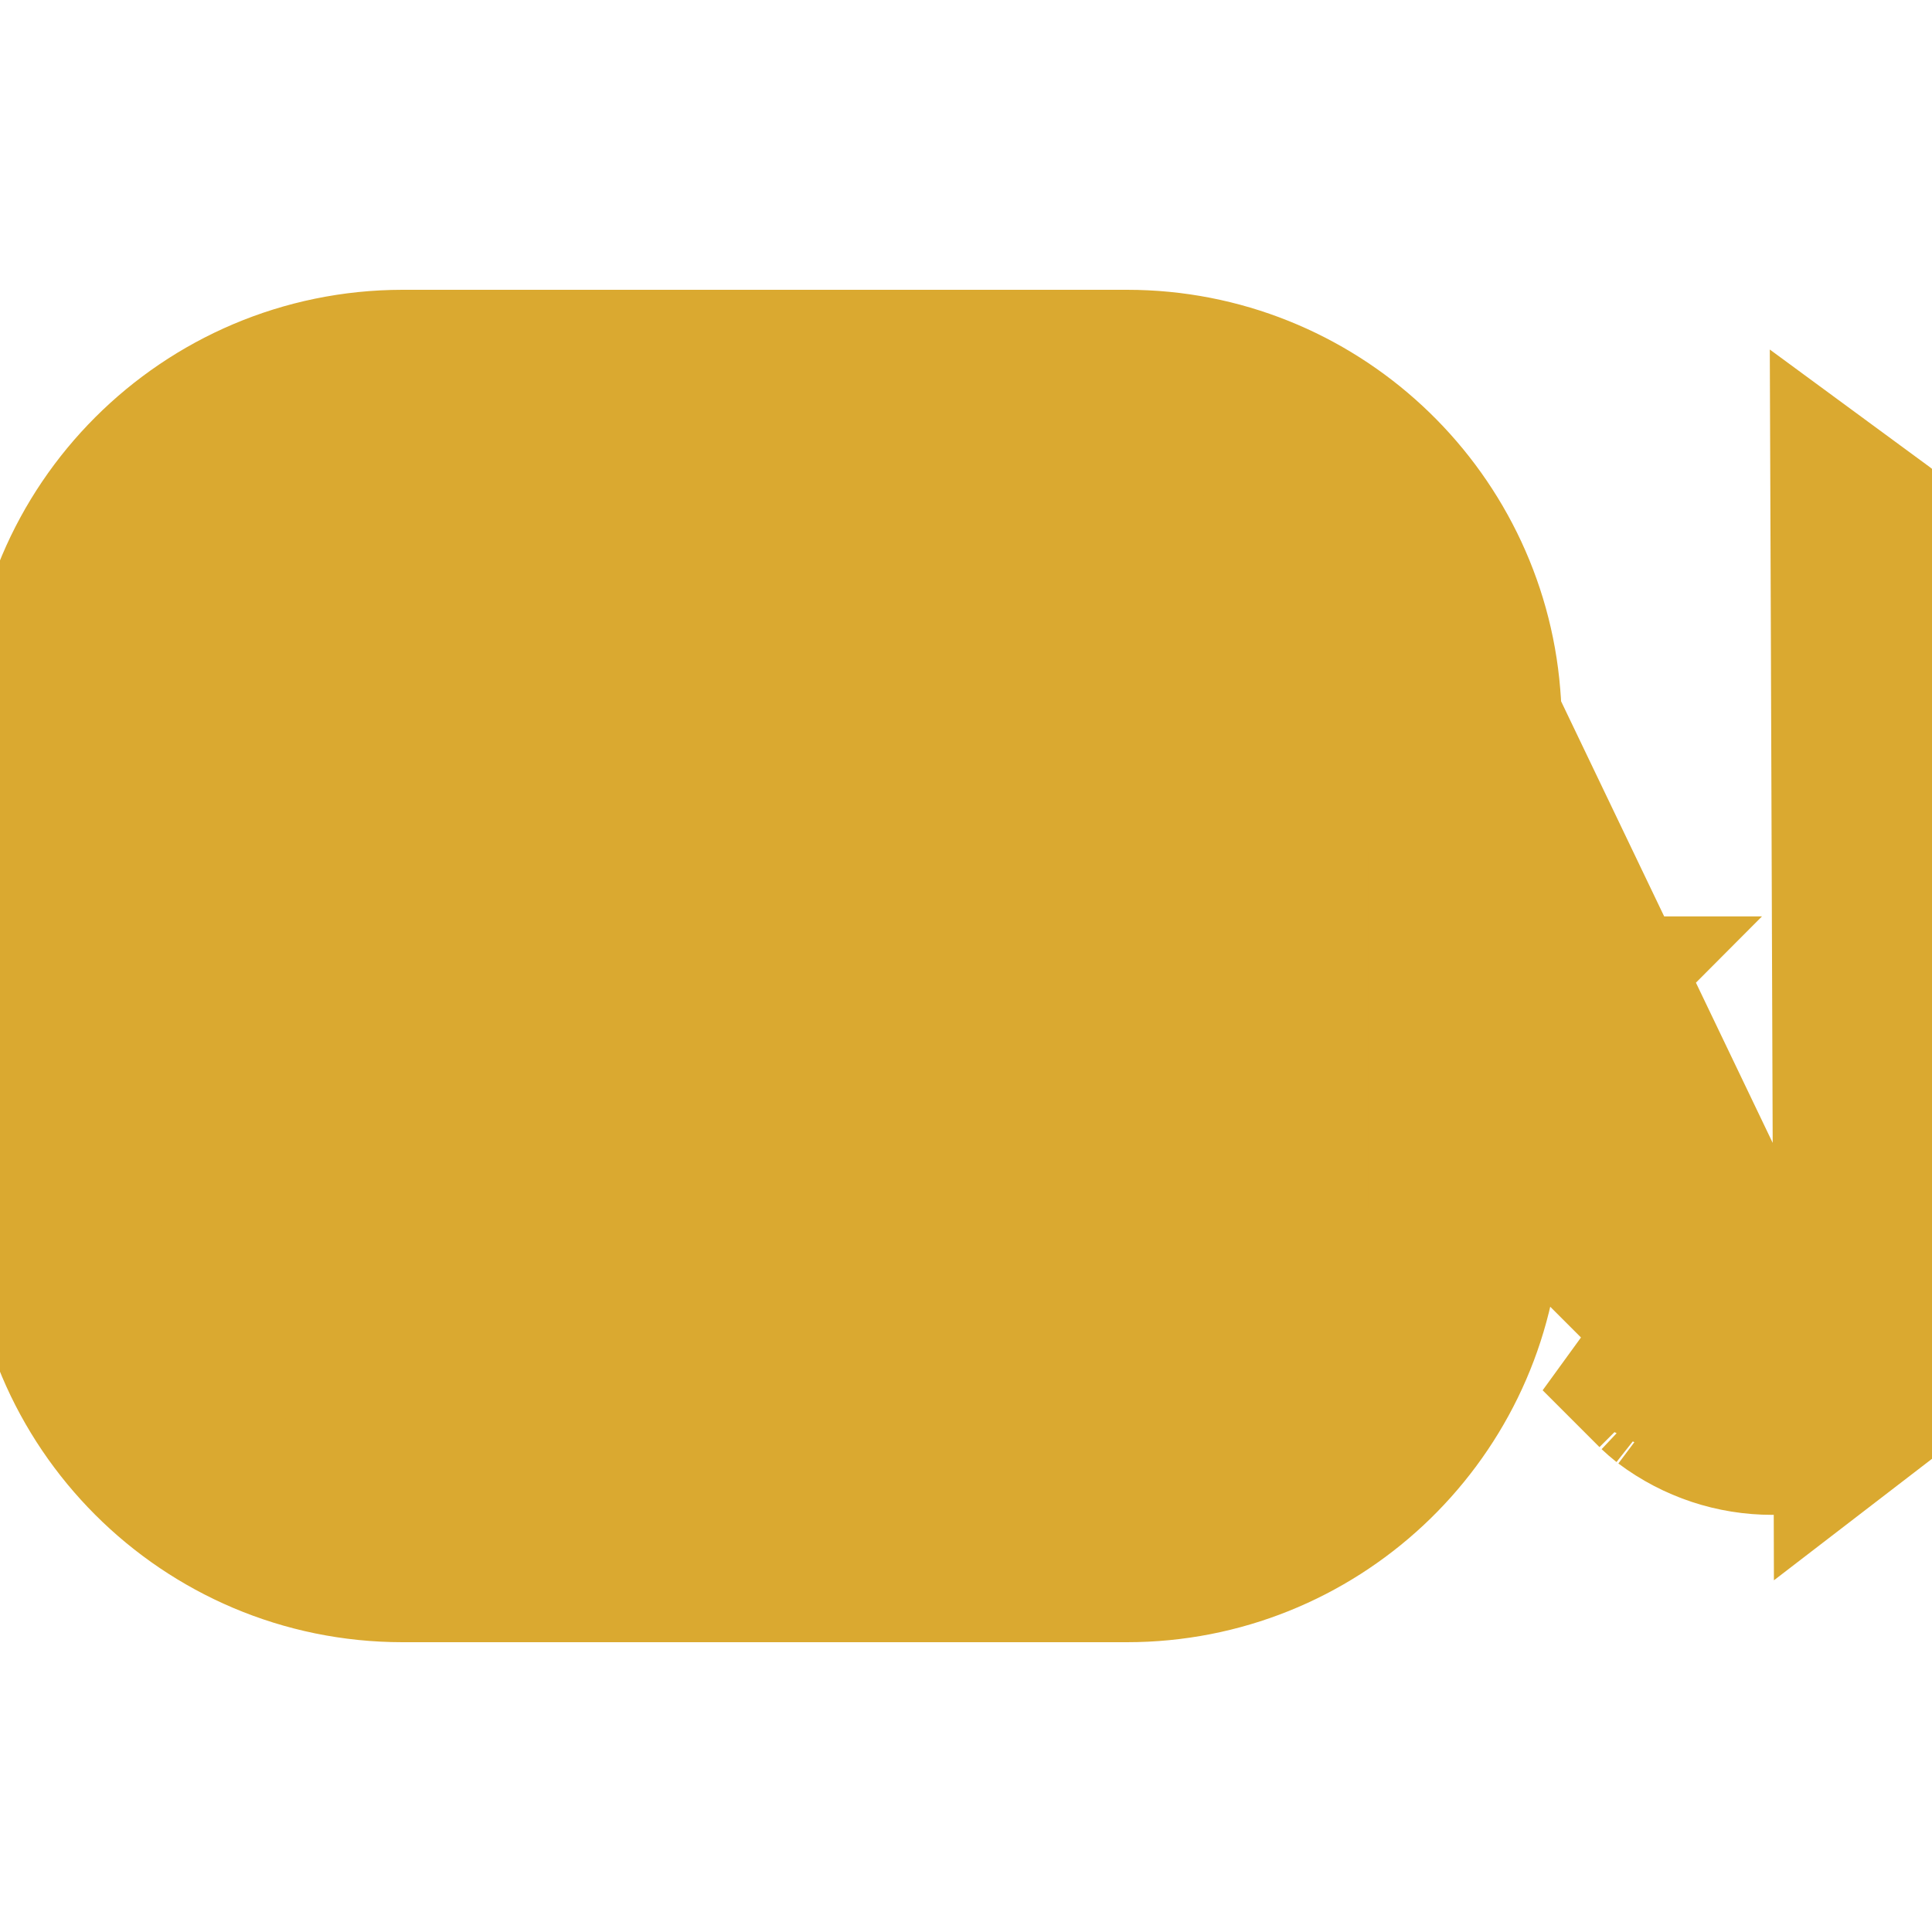 <svg width="12" height="12" viewBox="0 0 12 12" fill="none" xmlns="http://www.w3.org/2000/svg">
<g clip-path="url(#clip0_0_203)">
<path d="M11.159 8.797L11.007 8.645L10.655 8.293L10.412 8.61M11.159 8.797L9.1 4.5C9.1 4.443 9.098 4.386 9.093 4.33C9.006 3.251 8.101 2.4 7 2.4H2.5C2.5 2.4 2.5 2.4 2.5 2.4C1.342 2.401 0.4 3.342 0.4 4.5V7.5C0.4 8.659 1.342 9.6 2.5 9.6H7C8.105 9.6 9.013 8.743 9.094 7.658C9.098 7.606 9.1 7.553 9.1 7.5V6.74L9.764 7.403L10.588 8.227L10.638 8.276L10.359 8.564M11.159 8.797C11.109 8.805 11.057 8.809 11.007 8.809C10.796 8.809 10.588 8.742 10.412 8.61M11.159 8.797L10.006 8.211L10.359 8.564M10.412 8.61L10.652 8.291L10.642 8.281L10.359 8.564M10.412 8.61C10.393 8.595 10.376 8.58 10.359 8.564M11.615 8.601C11.856 8.416 12 8.129 12 7.816V4.157C12 3.837 11.849 3.544 11.597 3.359L11.6 4.157L11.6 4.181L11.613 7.8L11.613 7.816L11.615 8.601ZM9.1 6.458V6.292H9.499L9.217 6.575L9.1 6.458Z" fill="#DAA930" stroke="#DAA930" stroke-width="1.2"/>
</g>
<defs>
<clipPath id="clip0_0_203">
<rect width="12" height="12" fill="white"/>
</clipPath>
</defs>
</svg>
